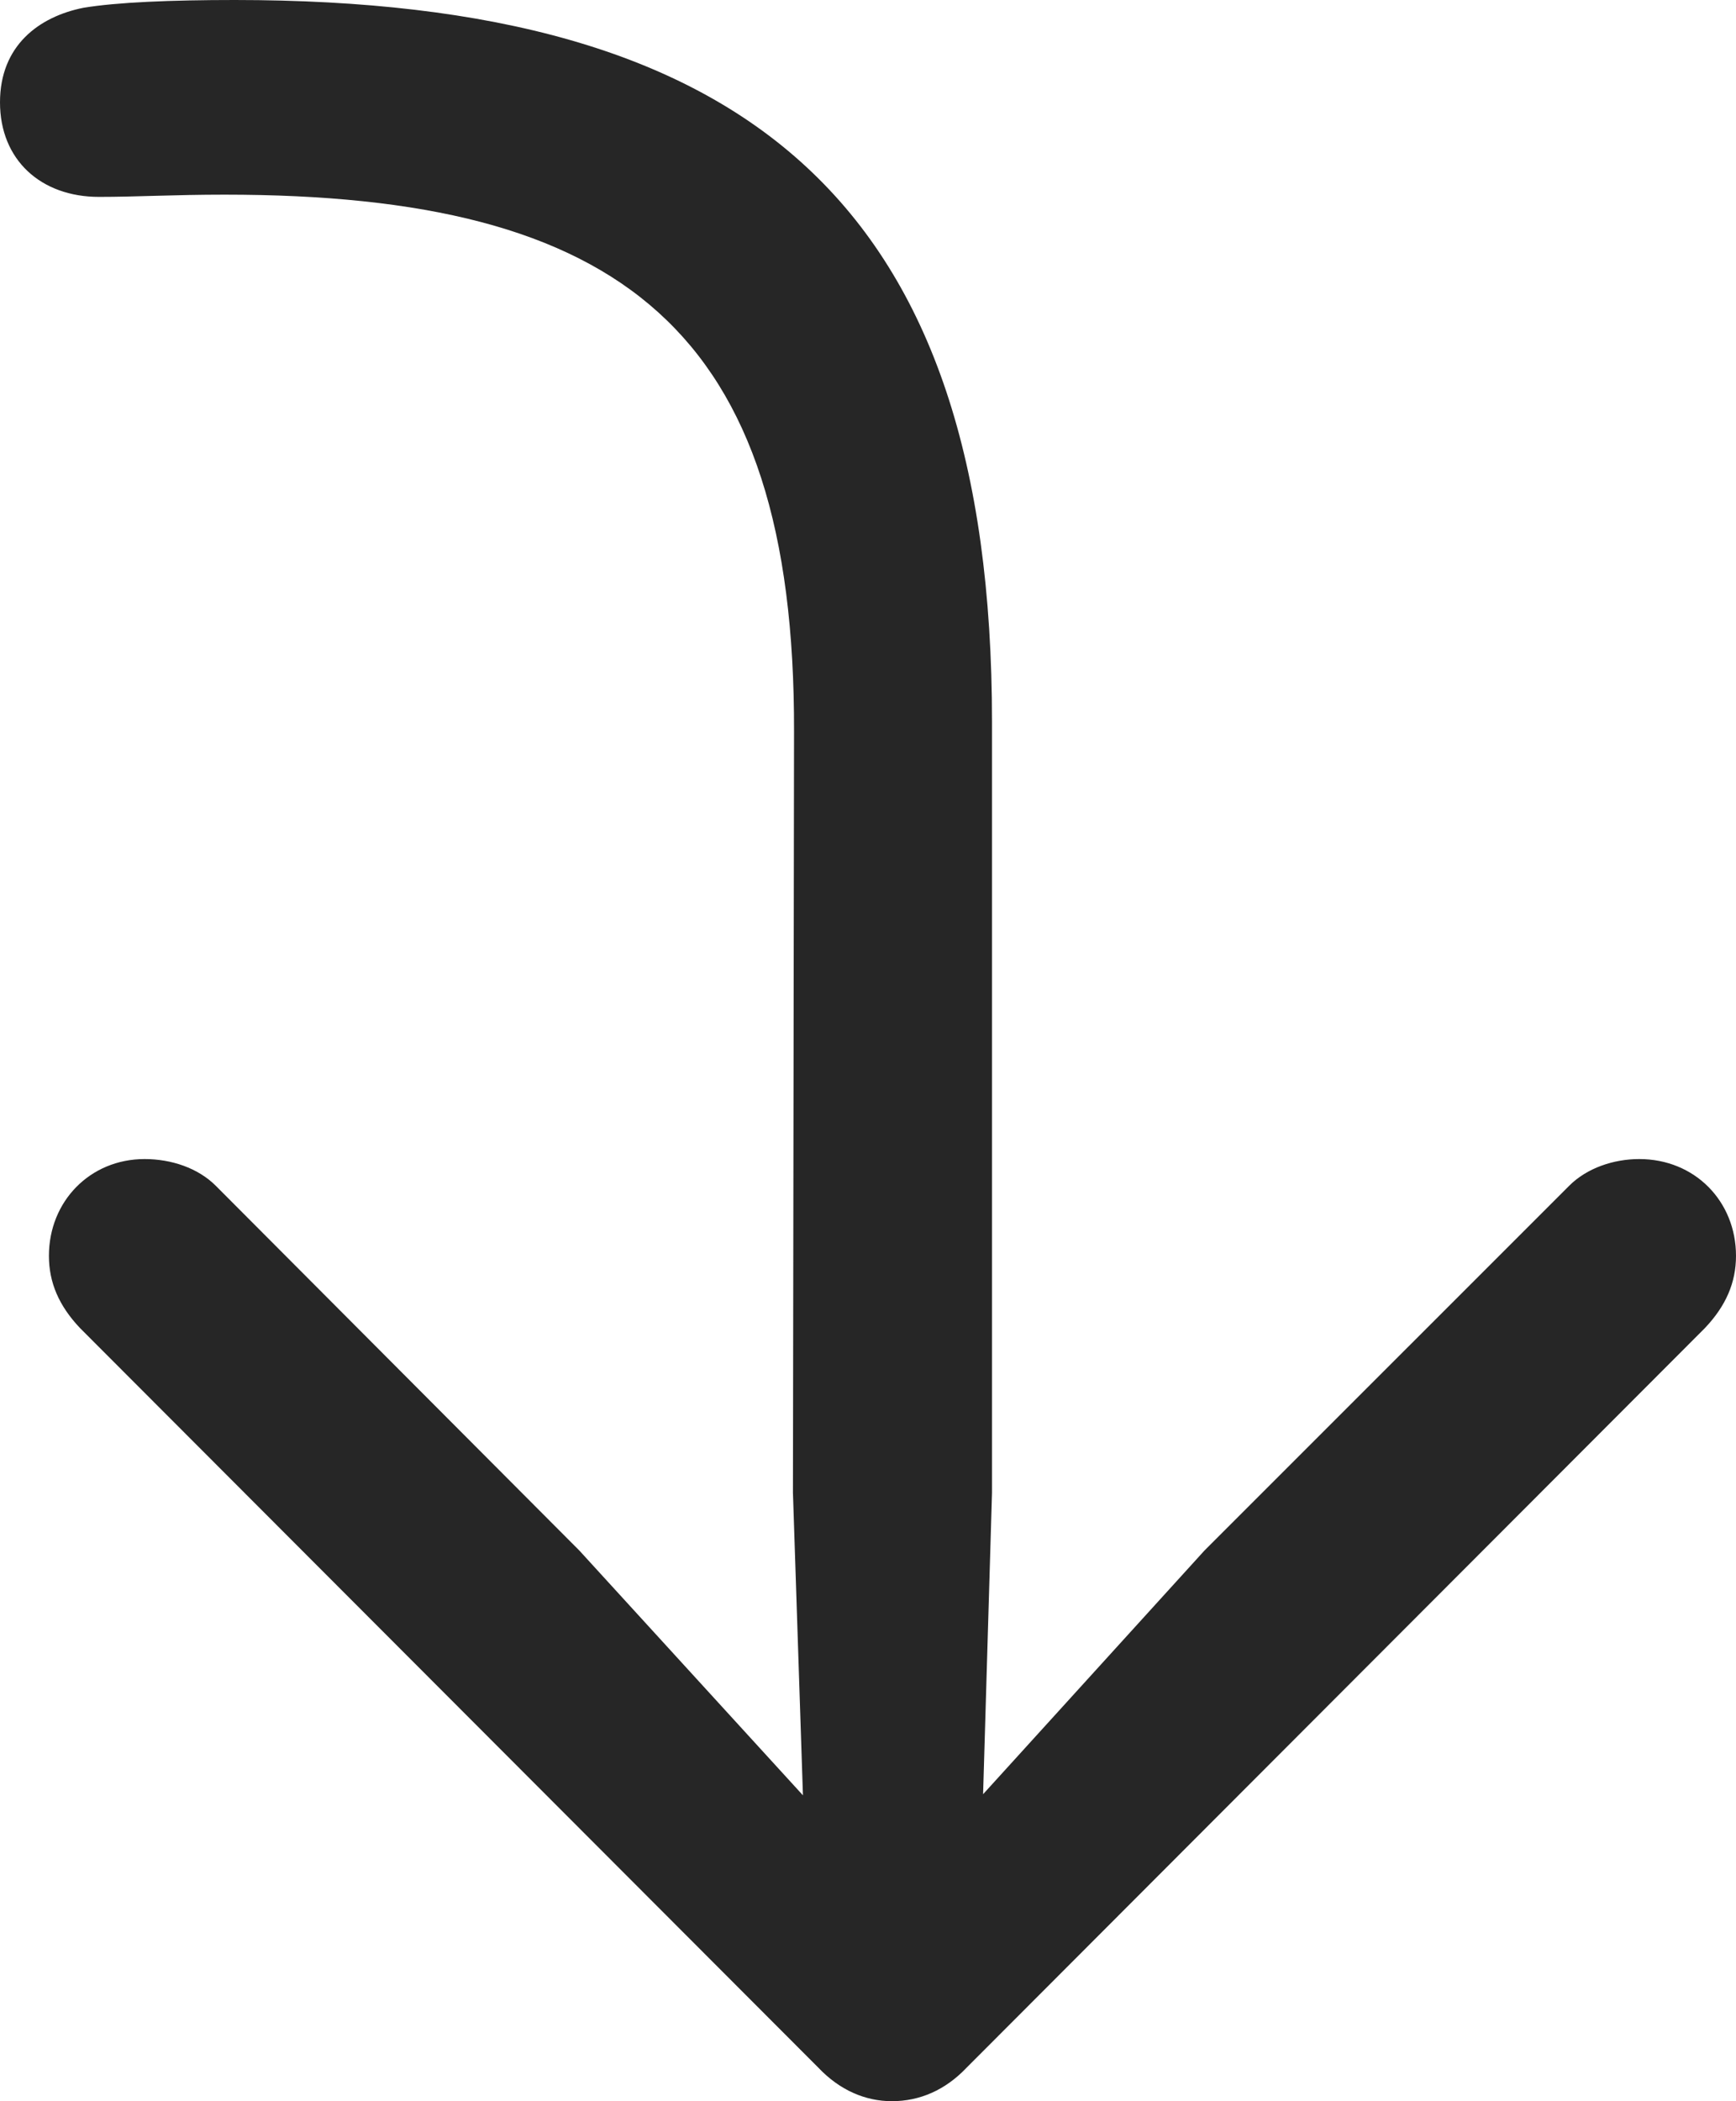 <?xml version="1.0" encoding="UTF-8"?>
<!--Generator: Apple Native CoreSVG 232.5-->
<!DOCTYPE svg
PUBLIC "-//W3C//DTD SVG 1.1//EN"
       "http://www.w3.org/Graphics/SVG/1.1/DTD/svg11.dtd">
<svg version="1.1" xmlns="http://www.w3.org/2000/svg" xmlns:xlink="http://www.w3.org/1999/xlink" width="76.221" height="92.236">
 <g>
  <rect height="92.236" opacity="0" width="76.221" x="0" y="0"/>
  <path d="M10.303 0C7.52 0 5.127 0.098 3.662 0.342C1.709 0.732 0 2.002 0 4.492C0 7.031 1.807 8.643 4.346 8.643C6.006 8.643 7.617 8.545 9.863 8.545C27.246 8.545 34.912 14.453 34.863 32.129L34.815 65.527L35.254 78.809L25.439 68.066L9.473 52.051C8.691 51.27 7.52 50.879 6.348 50.879C3.955 50.879 2.148 52.734 2.148 55.127C2.148 56.299 2.588 57.324 3.516 58.301L35.938 90.772C36.865 91.748 37.988 92.236 39.16 92.236C40.381 92.236 41.504 91.748 42.432 90.772L74.853 58.301C75.781 57.324 76.221 56.299 76.221 55.127C76.221 52.734 74.414 50.879 71.973 50.879C70.85 50.879 69.678 51.27 68.897 52.051L52.881 68.066L43.164 78.76L43.555 65.527L43.555 31.689C43.555 8.984 32.91 0 10.303 0Z" fill="#000000" fill-opacity="0.85"/>
 </g>
</svg>

